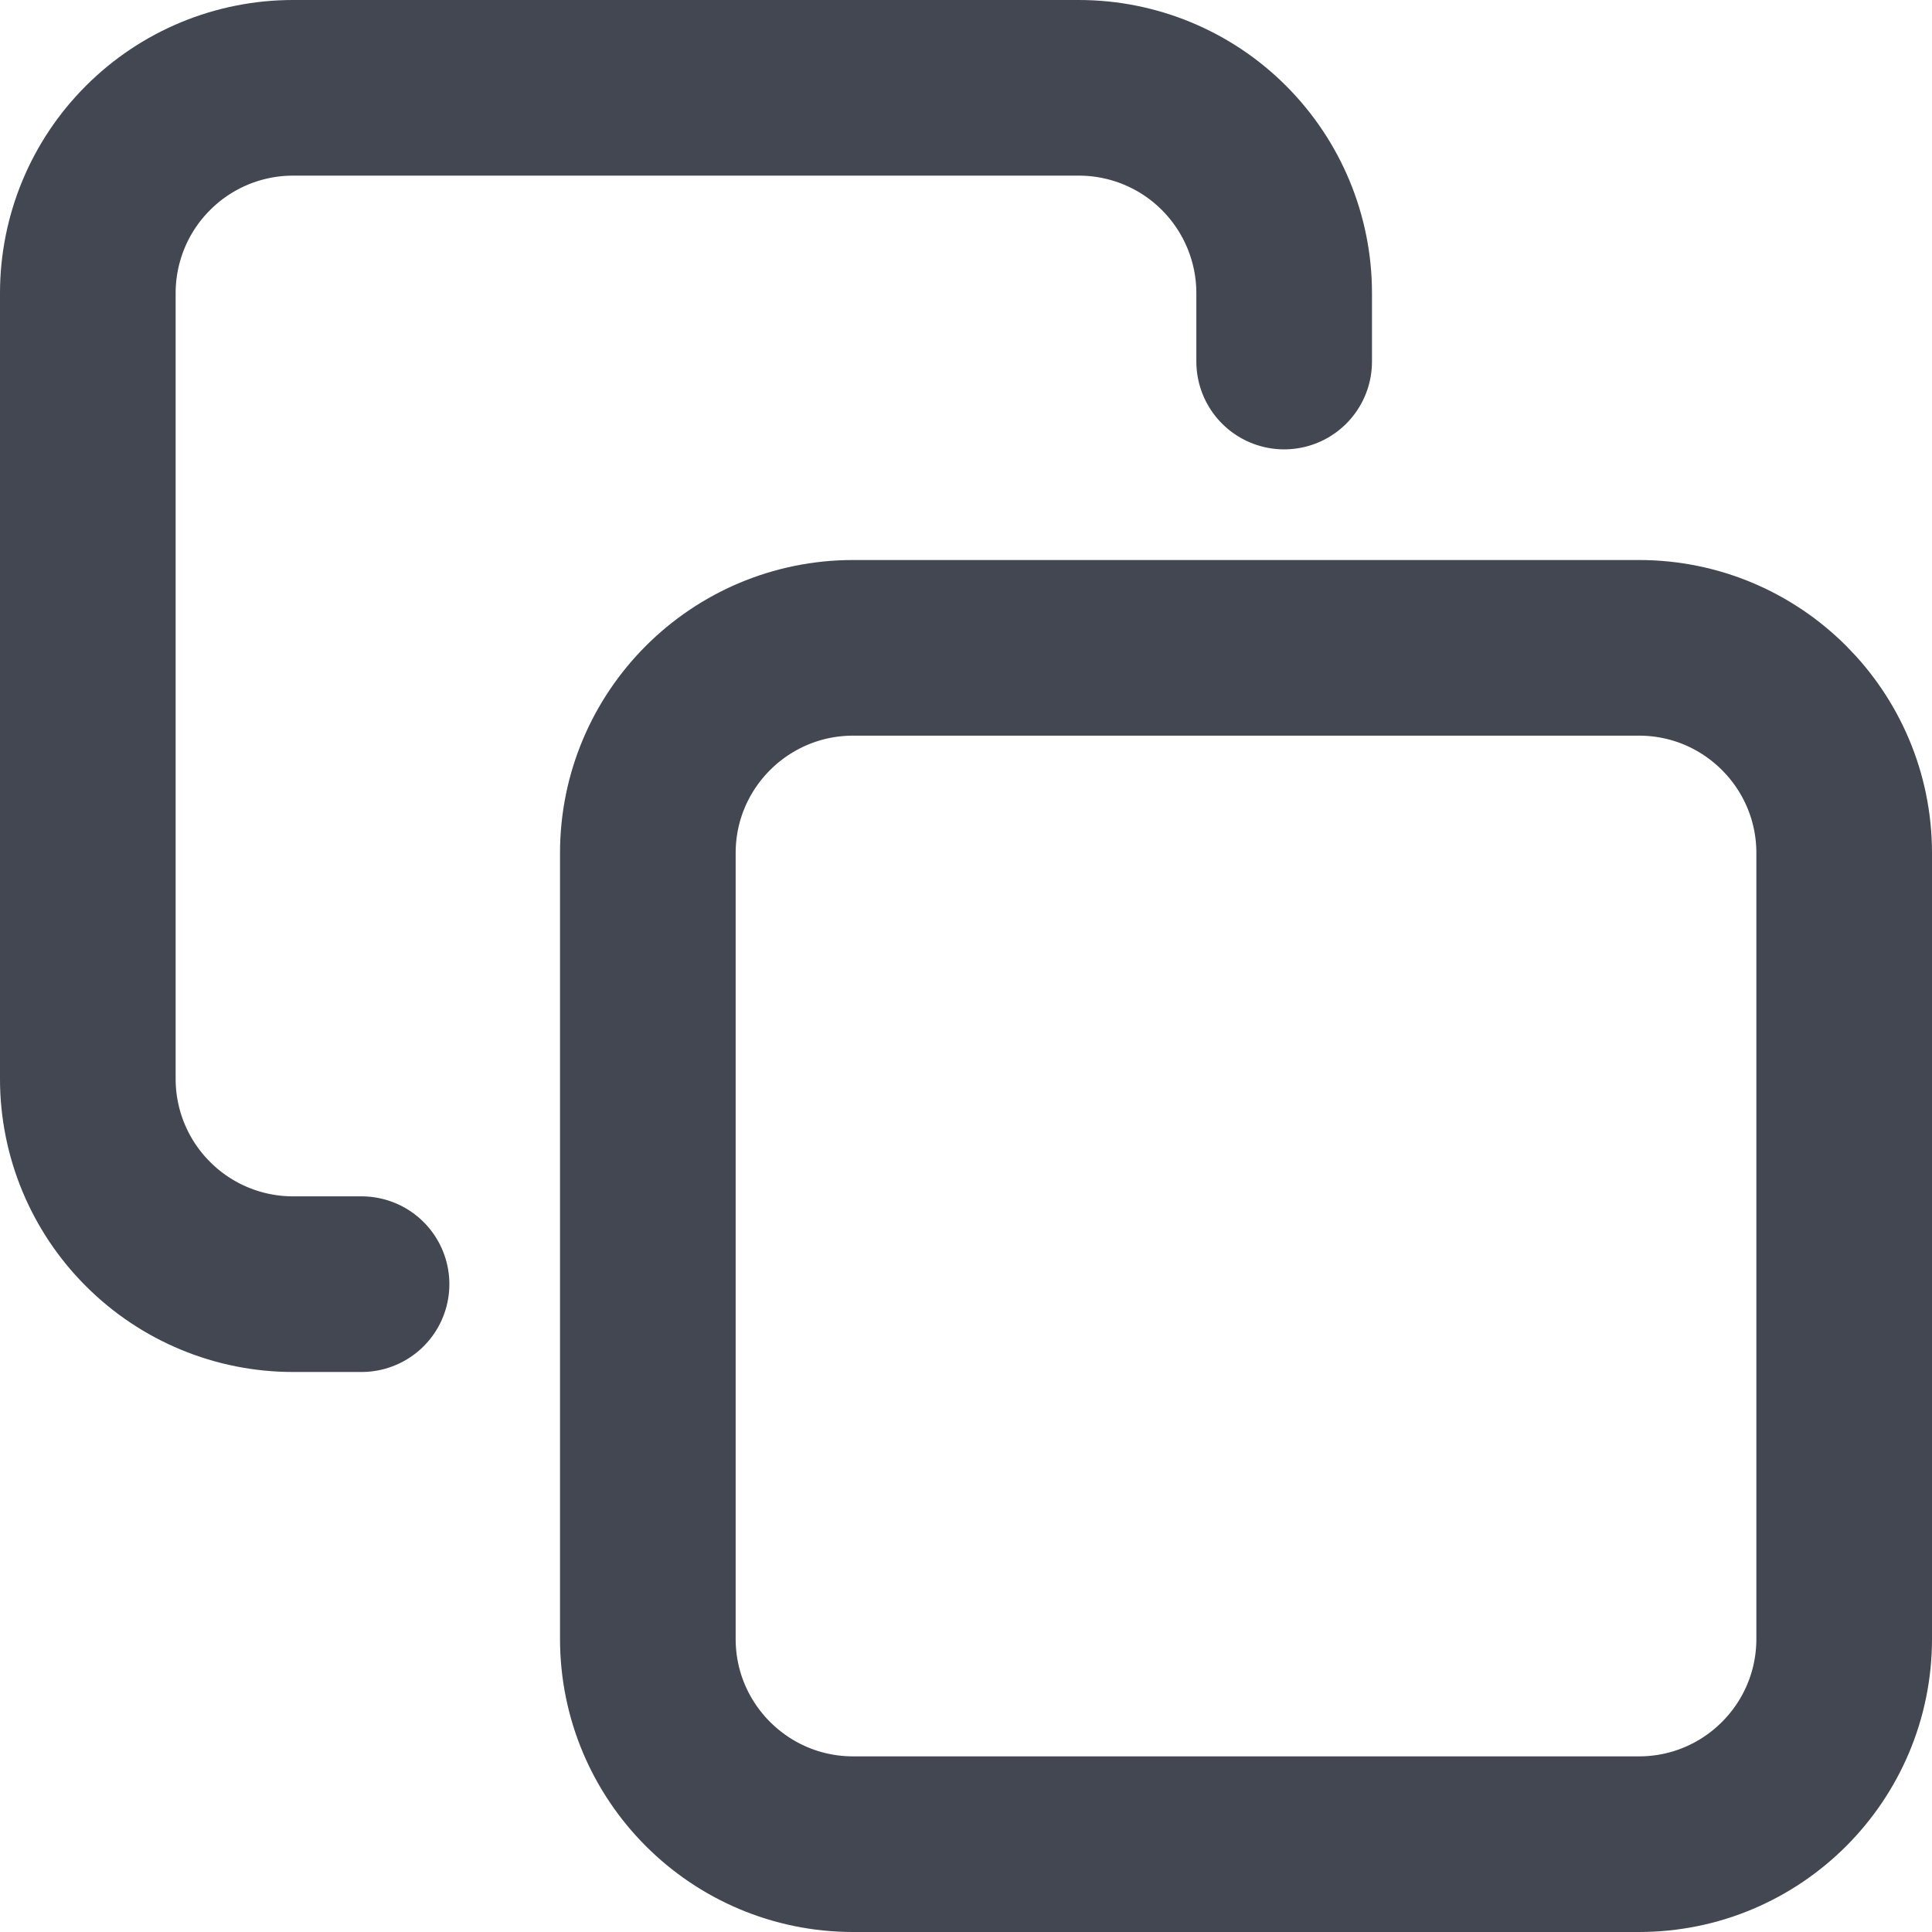 <svg width="22" height="22" viewBox="0 0 22 22" fill="none" xmlns="http://www.w3.org/2000/svg">
<path d="M4.117 14.623H3.337C2.717 14.623 2.123 14.377 1.685 13.938C1.246 13.5 1 12.905 1 12.286V3.338C1 2.718 1.246 2.123 1.685 1.685C2.123 1.246 2.717 1 3.337 1H12.285C12.905 1 13.5 1.246 13.938 1.685C14.376 2.123 14.623 2.718 14.623 3.338V4.117" stroke="#424752" stroke-width="2" stroke-linecap="round" stroke-linejoin="round"/>
<path d="M18.663 7.377H9.715C8.424 7.377 7.377 8.424 7.377 9.714V18.662C7.377 19.953 8.424 21 9.715 21H18.663C19.954 21 21 19.953 21 18.662V9.714C21 8.424 19.954 7.377 18.663 7.377Z" stroke="#424752" stroke-width="2" stroke-linejoin="round"/>
</svg>
